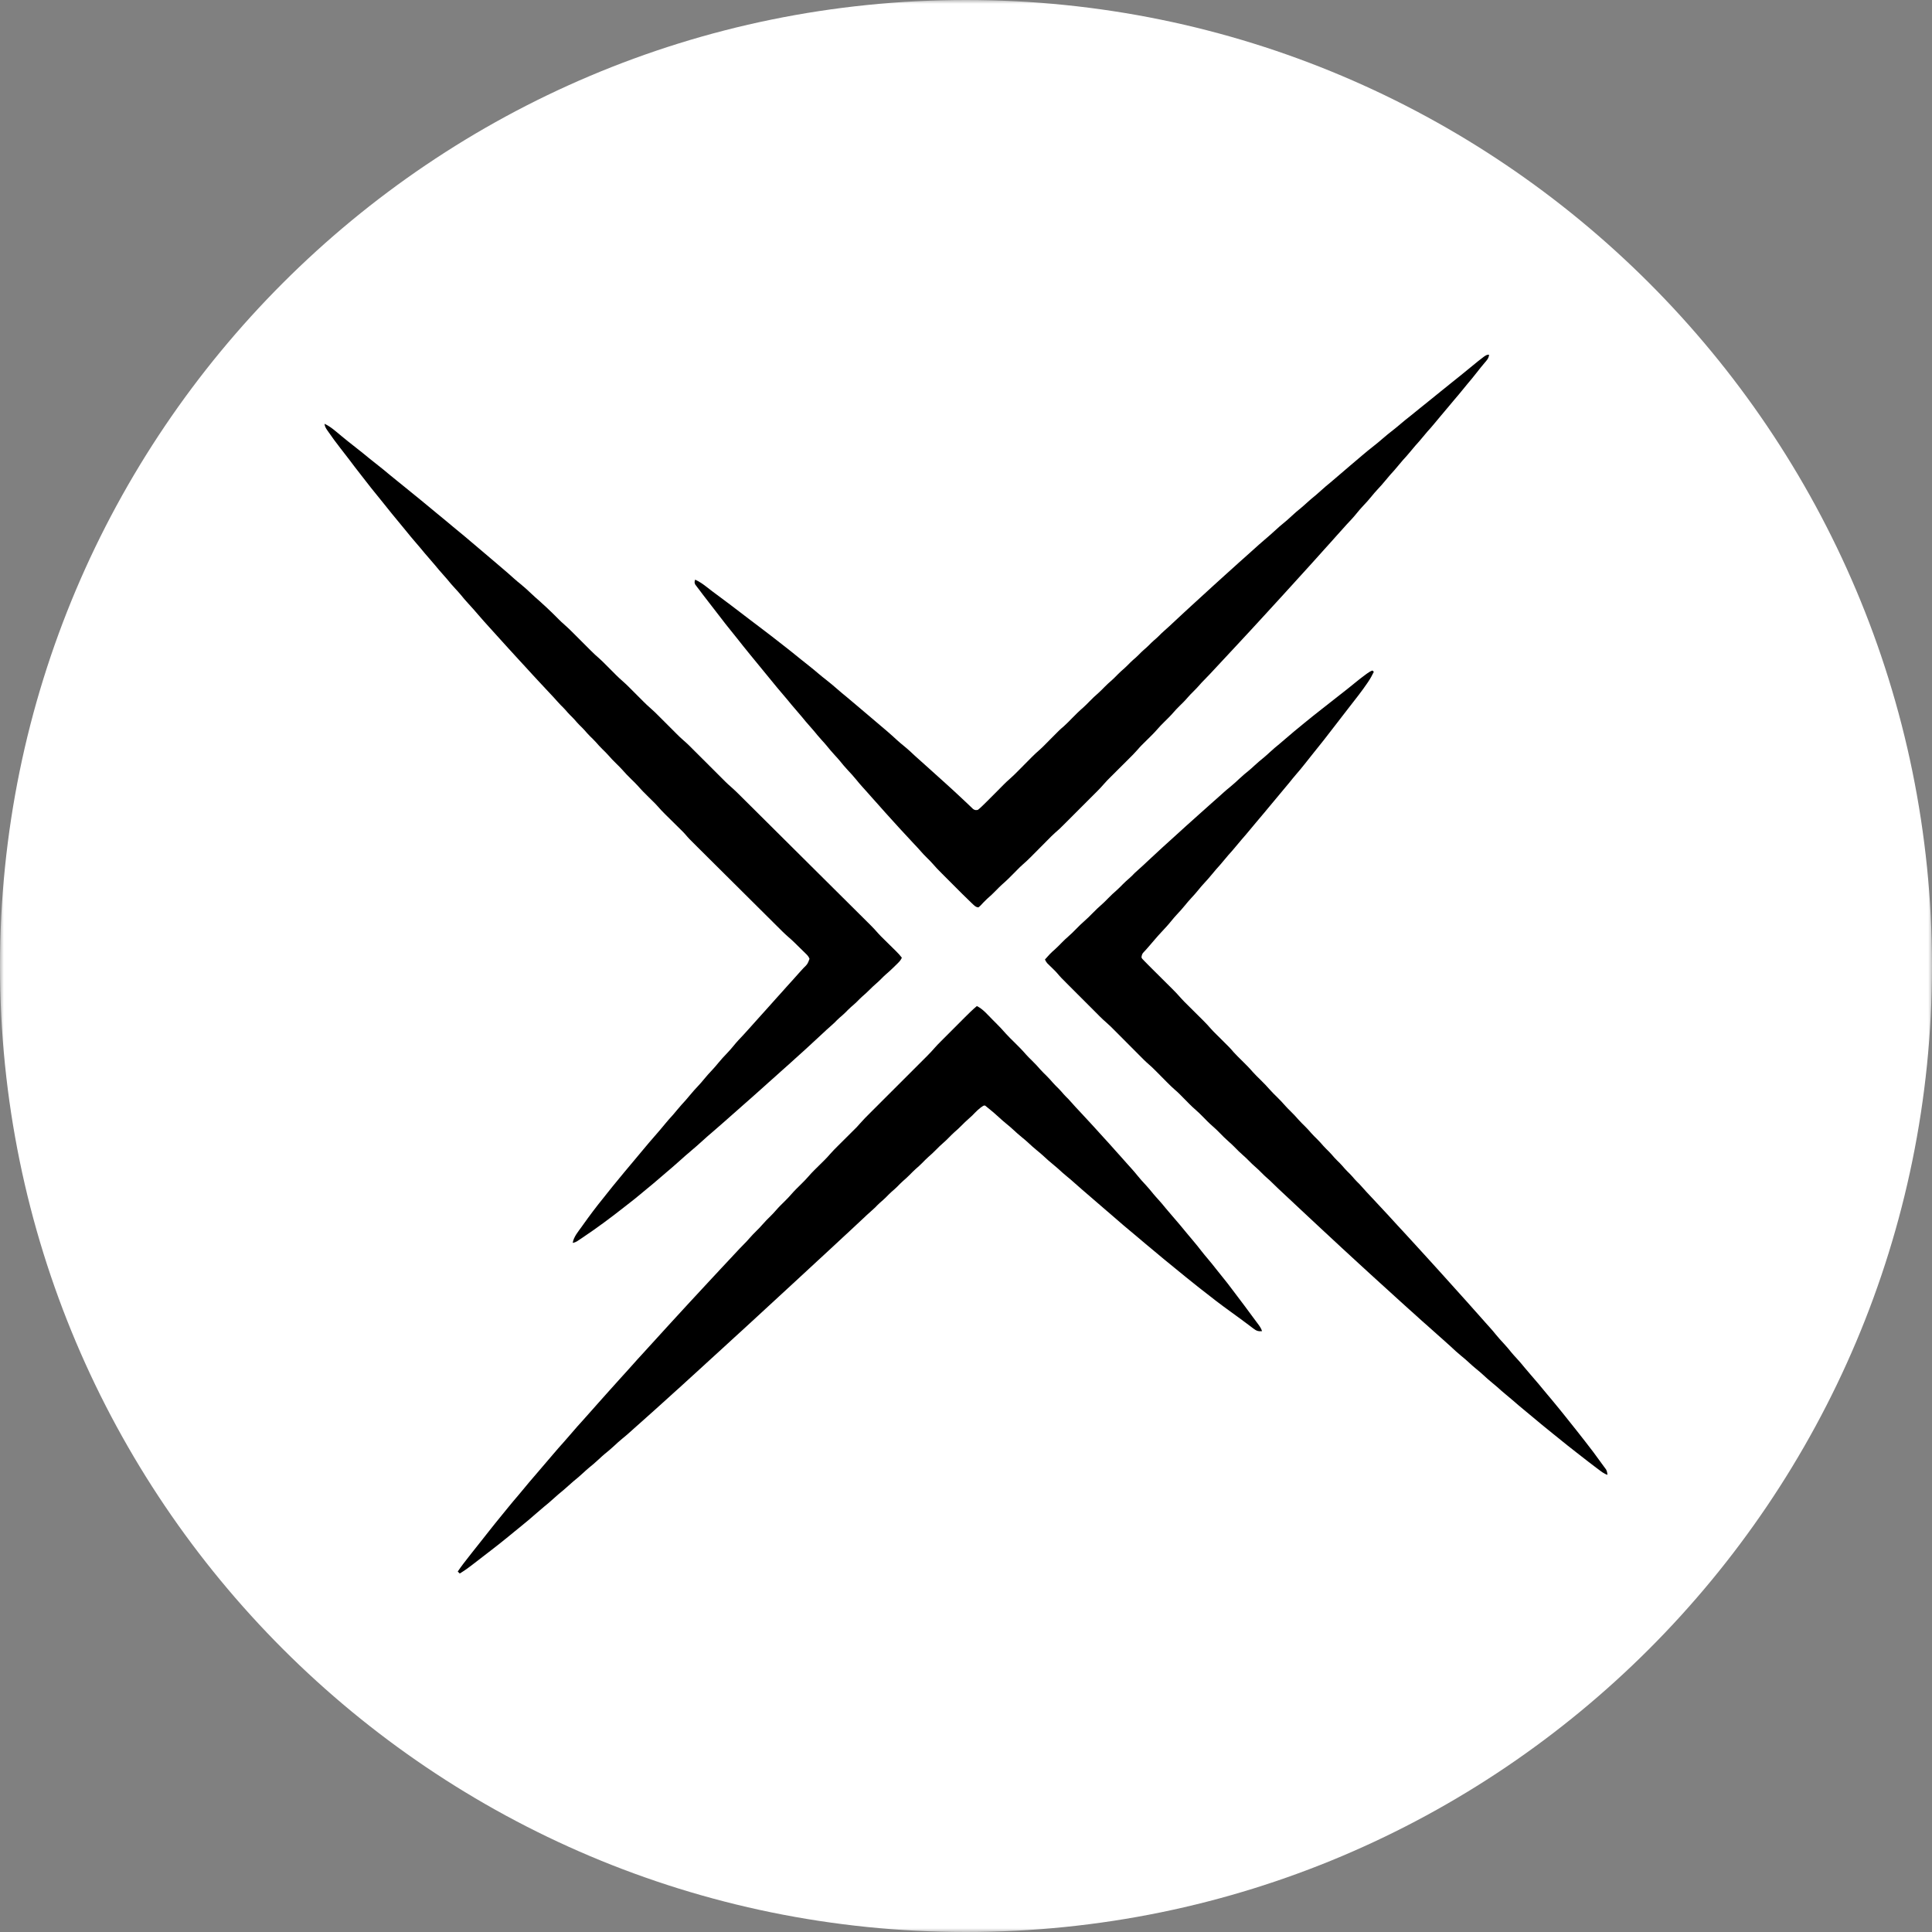 <svg width="256" height="256" viewBox="0 0 256 256" fill="none" xmlns="http://www.w3.org/2000/svg">
<rect x="0" y="0" width="256" height="256" fill="#808080" stroke="none"/>
<g clip-path="url(#clip0_2546_1942)">
<mask id="mask0_2546_1942" style="mask-type:luminance" maskUnits="userSpaceOnUse" x="0" y="0" width="256" height="256">
<path d="M256 0H0V256H256V0Z" fill="white"/>
</mask>
<g mask="url(#mask0_2546_1942)">
<path d="M256 128C256 57.307 198.692 0 128 0C57.307 0 0 57.307 0 128C0 198.692 57.307 256 128 256C198.692 256 256 198.692 256 128Z" fill="white"/>
</g>
<path d="M43 56.154C43.856 56.547 44.584 57.235 45.305 57.828C45.535 58.015 45.766 58.203 45.997 58.389C46.058 58.438 46.119 58.487 46.181 58.538C46.564 58.847 46.95 59.151 47.338 59.452C47.87 59.864 48.391 60.29 48.91 60.718C49.307 61.043 49.708 61.363 50.114 61.676C50.571 62.03 51.015 62.395 51.455 62.769C51.809 63.068 52.169 63.359 52.533 63.646C52.934 63.964 53.33 64.288 53.726 64.611C53.889 64.743 54.051 64.876 54.214 65.008C54.335 65.107 54.335 65.107 54.459 65.208C54.615 65.334 54.77 65.461 54.926 65.587C55.176 65.79 55.426 65.994 55.676 66.197C55.733 66.243 55.789 66.289 55.847 66.337C56.547 66.907 57.244 67.479 57.934 68.062C58.306 68.376 58.683 68.683 59.061 68.989C59.389 69.256 59.712 69.529 60.034 69.802C60.335 70.055 60.639 70.305 60.945 70.553C61.426 70.942 61.895 71.342 62.365 71.744C62.661 71.996 62.958 72.247 63.255 72.496C63.811 72.963 64.364 73.433 64.916 73.905C65.071 74.037 65.225 74.168 65.38 74.299C67.383 76.003 67.383 76.003 68.109 76.659C68.393 76.916 68.684 77.159 68.984 77.397C69.481 77.796 69.943 78.227 70.406 78.664C70.748 78.988 71.097 79.301 71.454 79.609C71.758 79.874 72.052 80.15 72.347 80.425C72.412 80.486 72.476 80.546 72.543 80.608C73.042 81.077 73.53 81.556 74.01 82.043C74.261 82.296 74.516 82.539 74.789 82.77C75.225 83.147 75.63 83.552 76.037 83.96C76.156 84.08 76.156 84.08 76.279 84.202C76.575 84.498 76.872 84.794 77.168 85.091C77.459 85.382 77.751 85.673 78.042 85.964C78.118 86.04 78.193 86.116 78.271 86.194C78.651 86.573 79.037 86.937 79.446 87.286C79.708 87.515 79.953 87.76 80.197 88.007C80.276 88.086 80.276 88.086 80.356 88.166C80.577 88.387 80.797 88.608 81.017 88.829C81.18 88.992 81.342 89.155 81.505 89.318C81.553 89.367 81.602 89.415 81.651 89.466C81.906 89.72 82.166 89.963 82.439 90.197C82.812 90.517 83.159 90.858 83.505 91.206C83.601 91.303 83.601 91.303 83.7 91.401C83.971 91.672 84.242 91.944 84.513 92.216C84.712 92.415 84.912 92.615 85.112 92.814C85.172 92.875 85.232 92.935 85.293 92.997C85.574 93.278 85.858 93.549 86.16 93.807C86.589 94.174 86.985 94.573 87.383 94.973C87.503 95.092 87.503 95.092 87.625 95.214C87.922 95.51 88.218 95.807 88.514 96.103C88.805 96.395 89.097 96.686 89.389 96.977C89.464 97.053 89.54 97.129 89.618 97.207C89.929 97.517 90.24 97.824 90.576 98.108C91.093 98.549 91.565 99.036 92.044 99.516C92.226 99.698 92.408 99.879 92.59 100.06C93.042 100.511 93.493 100.962 93.945 101.412C94.328 101.794 94.71 102.176 95.093 102.558C95.272 102.735 95.45 102.913 95.627 103.092C95.738 103.202 95.849 103.312 95.959 103.422C96.008 103.471 96.056 103.519 96.106 103.57C96.351 103.813 96.601 104.046 96.865 104.269C97.273 104.623 97.656 104.999 98.038 105.38C98.114 105.456 98.191 105.531 98.269 105.609C98.479 105.817 98.688 106.026 98.897 106.234C99.124 106.459 99.35 106.684 99.577 106.909C100.021 107.35 100.464 107.79 100.907 108.231C101.267 108.589 101.627 108.947 101.988 109.305C102.039 109.356 102.091 109.407 102.144 109.46C102.248 109.564 102.352 109.667 102.457 109.771C103.435 110.743 104.412 111.715 105.39 112.687C106.228 113.52 107.066 114.353 107.904 115.186C108.879 116.154 109.854 117.122 110.828 118.091C110.932 118.194 111.036 118.298 111.14 118.401C111.191 118.452 111.242 118.503 111.295 118.555C111.655 118.913 112.014 119.27 112.374 119.627C112.813 120.063 113.252 120.499 113.69 120.935C113.913 121.158 114.137 121.38 114.361 121.602C114.604 121.843 114.846 122.085 115.089 122.326C115.194 122.431 115.194 122.431 115.302 122.537C115.665 122.899 116.013 123.268 116.347 123.657C116.59 123.933 116.853 124.188 117.116 124.446C117.173 124.502 117.231 124.559 117.29 124.617C117.47 124.796 117.651 124.974 117.832 125.152C118.072 125.388 118.312 125.624 118.551 125.861C118.605 125.914 118.66 125.967 118.716 126.022C118.998 126.301 119.259 126.582 119.5 126.898C119.377 127.173 119.235 127.359 119.02 127.571C118.96 127.631 118.9 127.69 118.838 127.752C118.775 127.813 118.712 127.875 118.647 127.938C118.586 127.999 118.525 128.059 118.462 128.122C118.103 128.475 117.734 128.812 117.352 129.14C117.158 129.309 116.976 129.488 116.796 129.673C116.555 129.916 116.31 130.15 116.048 130.372C115.767 130.612 115.505 130.865 115.245 131.126C114.931 131.442 114.609 131.739 114.27 132.027C113.998 132.267 113.747 132.527 113.492 132.784C113.259 133.012 113.014 133.222 112.766 133.433C112.494 133.675 112.241 133.935 111.985 134.193C111.75 134.423 111.503 134.636 111.253 134.849C111.014 135.06 110.791 135.286 110.569 135.515C110.396 135.682 110.22 135.839 110.038 135.996C109.661 136.321 109.297 136.66 108.935 137.002C108.294 137.603 107.65 138.199 107.001 138.791C106.909 138.875 106.817 138.959 106.725 139.044C106.245 139.482 105.764 139.916 105.279 140.349C105.02 140.58 104.764 140.814 104.508 141.049C104.165 141.362 103.819 141.67 103.466 141.974C103.223 142.187 102.985 142.405 102.746 142.623C102.4 142.941 102.05 143.253 101.694 143.559C101.45 143.773 101.212 143.991 100.973 144.209C100.623 144.53 100.269 144.847 99.909 145.157C99.7 145.338 99.495 145.522 99.289 145.707C98.969 145.994 98.645 146.278 98.32 146.56C98.109 146.744 97.901 146.93 97.694 147.116C97.373 147.404 97.05 147.688 96.724 147.97C96.514 148.154 96.306 148.34 96.098 148.526C95.625 148.95 95.148 149.368 94.663 149.778C94.057 150.291 93.461 150.813 92.876 151.35C92.475 151.718 92.062 152.072 91.647 152.424C91.067 152.916 90.494 153.413 89.931 153.925C89.387 154.419 88.825 154.892 88.265 155.369C87.926 155.656 87.589 155.946 87.254 156.237C86.743 156.678 86.229 157.112 85.703 157.536C85.481 157.716 85.263 157.899 85.046 158.083C84.45 158.589 83.84 159.074 83.221 159.551C83.073 159.666 82.926 159.782 82.778 159.897C80.974 161.317 79.138 162.689 77.228 163.965C77.135 164.028 77.043 164.09 76.948 164.154C76.861 164.211 76.775 164.268 76.686 164.327C76.57 164.404 76.57 164.404 76.452 164.483C76.258 164.594 76.106 164.653 75.887 164.692C76.01 163.885 76.619 163.193 77.084 162.539C77.137 162.464 77.191 162.388 77.246 162.311C78.105 161.103 78.989 159.919 79.926 158.77C80.139 158.507 80.348 158.241 80.558 157.975C80.973 157.447 81.397 156.928 81.826 156.411C81.95 156.26 82.074 156.11 82.197 155.959C82.34 155.787 82.482 155.614 82.624 155.442C82.67 155.386 82.717 155.33 82.764 155.272C83.338 154.576 83.914 153.883 84.501 153.198C84.748 152.908 84.992 152.615 85.234 152.32C85.757 151.682 86.299 151.06 86.84 150.437C86.977 150.279 87.114 150.121 87.25 149.963C87.317 149.886 87.317 149.886 87.385 149.808C87.655 149.494 87.919 149.177 88.181 148.856C88.496 148.471 88.825 148.102 89.162 147.736C89.366 147.507 89.561 147.272 89.754 147.034C90.097 146.613 90.458 146.214 90.827 145.816C91.037 145.583 91.236 145.345 91.433 145.101C91.776 144.679 92.14 144.282 92.513 143.886C92.789 143.592 93.052 143.29 93.306 142.976C93.644 142.556 94.005 142.164 94.375 141.772C94.648 141.481 94.906 141.183 95.156 140.872C95.531 140.407 95.938 139.977 96.35 139.544C96.649 139.229 96.934 138.909 97.206 138.571C97.629 138.044 98.094 137.559 98.559 137.068C98.82 136.793 99.073 136.513 99.321 136.226C99.5 136.021 99.683 135.821 99.865 135.619C100.104 135.357 100.341 135.093 100.574 134.827C101.006 134.334 101.448 133.851 101.889 133.366C102.242 132.976 102.593 132.585 102.94 132.189C103.192 131.904 103.449 131.623 103.705 131.341C103.873 131.155 104.039 130.968 104.203 130.78C104.527 130.41 104.86 130.049 105.192 129.687C105.42 129.436 105.645 129.182 105.868 128.927C106.054 128.716 106.245 128.509 106.436 128.302C107.007 127.746 107.007 127.746 107.265 127.046C107.144 126.714 106.921 126.508 106.671 126.268C106.62 126.217 106.569 126.166 106.516 126.114C106.351 125.952 106.186 125.792 106.021 125.631C105.912 125.524 105.803 125.417 105.694 125.309C105.588 125.205 105.481 125.1 105.375 124.996C105.326 124.948 105.278 124.901 105.228 124.852C104.988 124.62 104.745 124.396 104.489 124.181C103.911 123.679 103.376 123.131 102.833 122.591C102.709 122.467 102.584 122.343 102.459 122.219C102.121 121.884 101.784 121.549 101.447 121.213C101.093 120.861 100.739 120.51 100.385 120.158C99.791 119.568 99.197 118.977 98.603 118.386C97.917 117.704 97.231 117.023 96.545 116.341C95.955 115.755 95.365 115.169 94.775 114.582C94.423 114.232 94.071 113.883 93.719 113.533C93.388 113.204 93.057 112.875 92.727 112.546C92.606 112.426 92.484 112.305 92.363 112.185C91.276 111.107 91.276 111.107 90.807 110.558C90.661 110.388 90.505 110.229 90.345 110.071C90.285 110.012 90.225 109.952 90.163 109.891C90.1 109.83 90.038 109.768 89.973 109.704C89.907 109.639 89.84 109.573 89.772 109.505C89.561 109.297 89.35 109.089 89.139 108.881C88.861 108.607 88.583 108.333 88.305 108.058C88.243 107.997 88.18 107.935 88.115 107.871C87.765 107.525 87.433 107.168 87.109 106.796C86.916 106.576 86.711 106.371 86.502 106.167C86.461 106.126 86.42 106.086 86.378 106.044C86.25 105.918 86.121 105.792 85.993 105.666C85.495 105.178 85.003 104.69 84.548 104.161C84.262 103.84 83.951 103.543 83.643 103.243C83.218 102.828 82.809 102.408 82.42 101.958C82.175 101.684 81.912 101.429 81.649 101.173C81.272 100.802 80.907 100.429 80.565 100.026C80.319 99.752 80.054 99.498 79.792 99.24C79.504 98.957 79.236 98.662 78.973 98.356C78.708 98.061 78.422 97.789 78.14 97.512C77.9 97.271 77.678 97.019 77.457 96.761C77.239 96.517 77.005 96.292 76.771 96.063C76.545 95.835 76.337 95.595 76.128 95.352C75.931 95.132 75.721 94.928 75.51 94.722C75.293 94.502 75.093 94.268 74.89 94.034C74.695 93.816 74.487 93.613 74.278 93.409C74.12 93.249 73.972 93.085 73.825 92.915C73.509 92.553 73.182 92.204 72.851 91.856C72.372 91.351 71.897 90.843 71.427 90.331C71.168 90.049 70.907 89.769 70.646 89.488C70.272 89.087 69.903 88.682 69.535 88.274C69.291 88.005 69.043 87.739 68.796 87.473C68.348 86.993 67.906 86.507 67.466 86.019C67.333 85.873 67.2 85.726 67.067 85.579C65.471 83.817 65.471 83.817 65.273 83.597C65.137 83.448 65.002 83.299 64.867 83.15C64.376 82.609 63.889 82.065 63.413 81.51C62.979 81.003 62.542 80.5 62.086 80.012C61.714 79.614 61.366 79.2 61.023 78.776C60.8 78.51 60.567 78.256 60.33 78.002C59.948 77.594 59.59 77.172 59.238 76.738C59.047 76.507 58.848 76.285 58.646 76.064C58.307 75.695 57.988 75.312 57.672 74.924C57.411 74.609 57.143 74.301 56.873 73.994C56.474 73.54 56.085 73.08 55.704 72.612C55.461 72.318 55.212 72.03 54.961 71.742C54.607 71.333 54.261 70.92 53.924 70.496C53.664 70.173 53.399 69.853 53.133 69.534C52.321 68.555 51.512 67.575 50.727 66.575C50.415 66.179 50.096 65.788 49.776 65.399C49.359 64.891 48.952 64.379 48.553 63.858C48.332 63.57 48.107 63.285 47.883 62.999C47.328 62.294 46.784 61.582 46.246 60.864C45.874 60.37 45.495 59.882 45.111 59.397C44.528 58.658 43.978 57.897 43.443 57.123C43.408 57.073 43.373 57.023 43.337 56.972C43.148 56.698 43.039 56.487 43 56.154Z" fill="black"/>
<path d="M129.439 133.308C130.249 133.702 130.87 134.462 131.499 135.094C131.652 135.248 131.805 135.401 131.959 135.554C132.405 136.001 132.842 136.449 133.252 136.931C133.624 137.349 134.03 137.736 134.428 138.129C134.941 138.636 135.45 139.141 135.918 139.69C136.173 139.98 136.449 140.247 136.724 140.517C137.113 140.903 137.492 141.29 137.845 141.71C138.108 142.006 138.393 142.28 138.675 142.558C138.975 142.857 139.257 143.164 139.531 143.487C139.769 143.756 140.027 144.004 140.283 144.257C140.515 144.493 140.731 144.742 140.946 144.994C141.138 145.211 141.344 145.412 141.55 145.615C141.707 145.774 141.853 145.939 141.998 146.108C142.328 146.488 142.67 146.854 143.015 147.218C143.588 147.825 144.154 148.437 144.715 149.054C144.797 149.144 144.88 149.234 144.962 149.324C145.403 149.804 145.841 150.287 146.276 150.773C146.508 151.03 146.743 151.286 146.978 151.542C147.294 151.886 147.605 152.234 147.911 152.587C148.108 152.812 148.31 153.034 148.512 153.256C148.817 153.591 149.118 153.929 149.415 154.272C149.594 154.475 149.776 154.675 149.958 154.876C150.231 155.178 150.492 155.487 150.747 155.804C151.09 156.23 151.455 156.63 151.828 157.029C152.176 157.404 152.5 157.794 152.82 158.194C153.025 158.442 153.239 158.68 153.457 158.917C153.811 159.304 154.145 159.702 154.474 160.111C154.73 160.422 154.992 160.726 155.256 161.029C155.985 161.868 156.702 162.716 157.403 163.579C157.626 163.851 157.853 164.118 158.081 164.385C158.461 164.832 158.825 165.289 159.185 165.753C159.46 166.106 159.744 166.45 160.035 166.79C160.407 167.226 160.764 167.67 161.115 168.122C161.43 168.527 161.752 168.925 162.077 169.323C162.465 169.8 162.843 170.282 163.209 170.777C163.446 171.098 163.688 171.415 163.93 171.731C164.61 172.622 165.279 173.519 165.94 174.423C166.082 174.617 166.226 174.811 166.37 175.003C166.415 175.064 166.46 175.124 166.506 175.186C166.589 175.298 166.673 175.41 166.757 175.521C166.963 175.799 167.12 176.059 167.231 176.388C166.709 176.432 166.474 176.34 166.061 176.023C166.009 175.984 165.957 175.945 165.903 175.905C165.789 175.818 165.675 175.732 165.561 175.644C165.3 175.445 165.036 175.251 164.772 175.057C164.557 174.899 164.342 174.74 164.128 174.581C163.79 174.331 163.45 174.085 163.11 173.841C161.768 172.877 160.459 171.869 159.165 170.842C159.012 170.721 158.858 170.6 158.703 170.479C158.156 170.05 157.612 169.617 157.075 169.174C156.753 168.909 156.429 168.646 156.106 168.383C155.621 167.989 155.137 167.594 154.654 167.197C154.501 167.071 154.347 166.946 154.193 166.82C153.702 166.42 153.217 166.014 152.736 165.604C152.436 165.349 152.134 165.098 151.829 164.85C151.399 164.5 150.979 164.139 150.559 163.777C150.25 163.511 149.938 163.249 149.621 162.992C149.119 162.583 148.631 162.158 148.143 161.733C147.824 161.454 147.503 161.178 147.182 160.902C147.131 160.859 147.08 160.815 147.028 160.77C146.875 160.639 146.722 160.508 146.569 160.377C145.879 159.785 145.19 159.192 144.505 158.596C144.125 158.266 143.745 157.939 143.363 157.612C143.009 157.309 142.659 157.003 142.314 156.689C142.02 156.421 141.719 156.166 141.409 155.915C140.988 155.573 140.588 155.213 140.189 154.845C139.954 154.633 139.713 154.433 139.467 154.234C139.066 153.911 138.688 153.57 138.312 153.219C138.026 152.955 137.733 152.704 137.43 152.46C137.031 152.138 136.655 151.799 136.281 151.45C135.995 151.185 135.703 150.935 135.399 150.69C135.001 150.369 134.624 150.03 134.25 149.681C133.964 149.416 133.672 149.165 133.369 148.921C133.017 148.638 132.683 148.344 132.353 148.036C131.87 147.586 131.37 147.164 130.852 146.754C130.789 146.702 130.725 146.65 130.66 146.597C130.503 146.464 130.503 146.464 130.3 146.522C129.732 146.858 129.28 147.351 128.82 147.819C128.655 147.982 128.484 148.134 128.308 148.285C128.009 148.543 127.729 148.817 127.453 149.098C127.129 149.427 126.796 149.738 126.445 150.038C126.213 150.247 125.994 150.468 125.775 150.69C125.505 150.964 125.234 151.232 124.942 151.481C124.629 151.748 124.341 152.034 124.053 152.327C123.713 152.672 123.367 153 122.999 153.314C122.722 153.562 122.465 153.828 122.205 154.092C121.922 154.377 121.629 154.643 121.324 154.903C121.047 155.152 120.788 155.419 120.527 155.684C120.241 155.973 119.944 156.243 119.635 156.507C119.365 156.747 119.116 157.007 118.863 157.264C118.631 157.493 118.387 157.704 118.14 157.917C117.869 158.159 117.617 158.42 117.362 158.679C117.128 158.91 116.882 159.124 116.633 159.338C116.394 159.55 116.173 159.777 115.952 160.006C115.78 160.174 115.604 160.332 115.423 160.489C115.047 160.816 114.685 161.156 114.324 161.499C113.731 162.06 113.135 162.617 112.535 163.17C112.301 163.385 112.068 163.6 111.835 163.816C111.788 163.859 111.741 163.902 111.693 163.947C111.321 164.291 110.951 164.636 110.582 164.982C110.099 165.434 109.614 165.883 109.127 166.33C108.849 166.584 108.573 166.839 108.297 167.094C108.249 167.139 108.202 167.183 108.153 167.228C108.056 167.318 107.959 167.407 107.863 167.497C107.623 167.718 107.383 167.94 107.144 168.161C107.048 168.25 106.952 168.338 106.857 168.427C106.665 168.604 106.474 168.781 106.283 168.958C106.235 169.001 106.188 169.045 106.139 169.09C106.044 169.179 105.948 169.267 105.853 169.356C105.612 169.578 105.372 169.8 105.132 170.022C104.627 170.49 104.121 170.956 103.613 171.422C103.288 171.72 102.964 172.019 102.64 172.319C102.23 172.699 101.818 173.078 101.406 173.456C101.081 173.755 100.757 174.054 100.433 174.354C99.934 174.816 99.433 175.277 98.931 175.737C98.797 175.86 98.663 175.983 98.529 176.107C98.122 176.481 97.715 176.854 97.304 177.223C96.865 177.617 96.433 178.018 96.001 178.419C95.335 179.035 94.666 179.647 93.992 180.254C93.561 180.643 93.134 181.037 92.707 181.431C92.138 181.955 91.567 182.477 90.991 182.995C90.734 183.227 90.479 183.462 90.223 183.698C89.938 183.961 89.651 184.222 89.357 184.477C89.04 184.752 88.732 185.037 88.424 185.323C88.062 185.66 87.697 185.992 87.323 186.316C87.099 186.513 86.879 186.714 86.658 186.915C86.324 187.221 85.987 187.522 85.645 187.82C85.437 188.003 85.231 188.189 85.025 188.375C84.705 188.664 84.383 188.95 84.058 189.233C83.854 189.413 83.653 189.596 83.452 189.779C83.15 190.053 82.842 190.314 82.525 190.57C82.1 190.914 81.7 191.279 81.302 191.653C80.932 191.998 80.546 192.318 80.152 192.635C79.868 192.872 79.599 193.12 79.329 193.373C78.909 193.767 78.476 194.137 78.027 194.498C77.761 194.719 77.507 194.951 77.254 195.186C76.847 195.566 76.427 195.921 75.993 196.27C75.744 196.477 75.506 196.692 75.268 196.911C74.875 197.274 74.469 197.612 74.054 197.948C73.804 198.156 73.564 198.372 73.325 198.592C72.939 198.948 72.542 199.282 72.134 199.612C71.823 199.868 71.52 200.13 71.217 200.395C70.399 201.108 69.578 201.815 68.728 202.49C68.504 202.669 68.282 202.85 68.06 203.032C67.888 203.174 67.715 203.316 67.542 203.458C67.461 203.524 67.461 203.524 67.379 203.591C66.59 204.238 65.793 204.873 64.981 205.492C64.804 205.629 64.628 205.765 64.451 205.901C64.304 206.014 64.157 206.127 64.01 206.24C63.88 206.341 63.749 206.442 63.619 206.542C61.817 207.934 61.817 207.934 60.919 208.5C60.788 208.369 60.788 208.369 60.654 208.235C61.112 207.555 61.608 206.913 62.117 206.272C62.28 206.065 62.442 205.858 62.604 205.651C63.026 205.112 63.451 204.576 63.879 204.042C64.173 203.674 64.465 203.304 64.755 202.932C65.292 202.245 65.842 201.568 66.394 200.892C66.467 200.803 66.54 200.713 66.615 200.621C66.744 200.462 66.874 200.304 67.003 200.146C67.128 199.993 67.252 199.84 67.376 199.687C67.793 199.173 68.219 198.668 68.65 198.167C68.918 197.855 69.181 197.54 69.44 197.221C69.87 196.691 70.315 196.173 70.76 195.655C70.983 195.396 71.205 195.136 71.427 194.877C71.515 194.774 71.603 194.67 71.692 194.567C71.735 194.516 71.779 194.465 71.824 194.412C71.957 194.258 72.089 194.103 72.222 193.948C72.265 193.897 72.309 193.846 72.354 193.793C72.442 193.69 72.53 193.587 72.618 193.484C72.843 193.222 73.067 192.96 73.29 192.697C73.752 192.156 74.217 191.619 74.694 191.092C75.045 190.702 75.389 190.306 75.728 189.906C76.242 189.302 76.764 188.708 77.302 188.125C77.534 187.872 77.76 187.616 77.984 187.357C78.165 187.149 78.35 186.944 78.535 186.738C78.772 186.475 79.008 186.21 79.241 185.942C79.604 185.525 79.975 185.115 80.345 184.704C80.478 184.556 80.61 184.409 80.742 184.261C81.537 183.377 81.537 183.377 81.736 183.155C81.867 183.01 81.997 182.865 82.127 182.72C82.491 182.314 82.857 181.91 83.226 181.508C83.489 181.222 83.75 180.934 84.004 180.64C84.32 180.275 84.649 179.921 84.977 179.566C85.245 179.275 85.512 178.983 85.775 178.688C86.126 178.296 86.483 177.909 86.84 177.522C87.106 177.235 87.369 176.945 87.63 176.654C88.022 176.216 88.42 175.784 88.818 175.352C89.07 175.079 89.322 174.805 89.572 174.531C90.041 174.017 90.513 173.506 90.984 172.994C91.115 172.852 91.246 172.71 91.376 172.568C91.9 171.999 92.426 171.432 92.953 170.867C93.283 170.514 93.611 170.159 93.938 169.804C94.497 169.195 95.062 168.592 95.627 167.989C95.85 167.751 96.072 167.514 96.295 167.276C96.404 167.159 96.514 167.042 96.624 166.925C96.909 166.62 97.193 166.316 97.478 166.01C97.536 165.948 97.595 165.885 97.656 165.82C97.767 165.701 97.877 165.582 97.988 165.463C98.294 165.135 98.605 164.816 98.923 164.502C99.071 164.35 99.209 164.193 99.346 164.031C99.62 163.712 99.913 163.415 100.212 163.119C100.5 162.834 100.783 162.55 101.046 162.24C101.368 161.86 101.721 161.514 102.077 161.166C102.332 160.914 102.575 160.657 102.809 160.385C103.187 159.946 103.599 159.544 104.013 159.138C104.299 158.854 104.577 158.569 104.84 158.262C105.27 157.762 105.745 157.307 106.214 156.844C106.529 156.532 106.839 156.22 107.127 155.882C107.618 155.309 108.169 154.79 108.704 154.259C108.849 154.116 108.994 153.972 109.139 153.828C109.182 153.785 109.225 153.743 109.27 153.699C109.508 153.462 109.733 153.218 109.952 152.963C110.306 152.554 110.686 152.174 111.07 151.793C111.144 151.719 111.218 151.646 111.295 151.569C111.609 151.256 111.923 150.943 112.238 150.631C112.469 150.401 112.699 150.171 112.93 149.941C113 149.872 113.07 149.802 113.143 149.73C113.21 149.664 113.277 149.597 113.346 149.528C113.432 149.442 113.432 149.442 113.521 149.354C113.686 149.18 113.843 149.003 113.999 148.821C114.39 148.37 114.812 147.951 115.235 147.529C115.324 147.44 115.413 147.352 115.501 147.263C115.691 147.073 115.881 146.883 116.071 146.694C116.372 146.394 116.672 146.093 116.973 145.792C117.665 145.1 118.358 144.408 119.05 143.716C119.685 143.082 120.32 142.447 120.955 141.812C121.253 141.514 121.552 141.216 121.85 140.918C122.036 140.732 122.223 140.546 122.409 140.36C122.535 140.233 122.661 140.107 122.788 139.981C123.179 139.59 123.556 139.192 123.917 138.772C124.116 138.543 124.327 138.329 124.542 138.114C124.586 138.07 124.631 138.025 124.677 137.979C124.822 137.833 124.967 137.688 125.112 137.542C125.215 137.44 125.317 137.337 125.419 137.235C125.633 137.02 125.846 136.807 126.06 136.593C126.333 136.32 126.605 136.048 126.876 135.775C127.087 135.563 127.298 135.352 127.51 135.14C127.61 135.04 127.71 134.94 127.81 134.839C128.338 134.31 128.867 133.788 129.439 133.308Z" fill="black"/>
<path d="M181.862 88.846C181.92 88.904 181.978 88.963 182.038 89.023C181.815 89.486 181.577 89.92 181.288 90.346C181.25 90.403 181.212 90.459 181.173 90.517C180.433 91.606 179.613 92.638 178.803 93.676C178.549 94 178.297 94.326 178.047 94.653C177.977 94.744 177.907 94.835 177.834 94.929C177.766 95.018 177.698 95.107 177.628 95.198C176.926 96.113 176.22 97.024 175.511 97.933C175.467 97.989 175.424 98.045 175.379 98.102C174.867 98.759 174.347 99.409 173.82 100.054C173.51 100.435 173.205 100.82 172.903 101.209C172.529 101.689 172.14 102.152 171.741 102.612C171.432 102.97 171.134 103.336 170.84 103.707C170.584 104.026 170.319 104.337 170.054 104.649C169.796 104.951 169.543 105.257 169.292 105.565C168.961 105.971 168.624 106.372 168.285 106.771C168.031 107.07 167.78 107.372 167.533 107.677C167.184 108.106 166.825 108.526 166.464 108.945C166.198 109.254 165.937 109.566 165.681 109.883C165.315 110.333 164.936 110.77 164.555 111.206C164.268 111.536 163.987 111.87 163.712 112.21C163.401 112.594 163.075 112.961 162.742 113.326C162.537 113.557 162.341 113.794 162.147 114.035C161.828 114.429 161.495 114.805 161.154 115.18C160.952 115.407 160.76 115.64 160.57 115.876C160.245 116.278 159.904 116.658 159.552 117.036C159.288 117.321 159.038 117.614 158.795 117.917C158.474 118.315 158.136 118.691 157.788 119.065C157.525 119.349 157.277 119.639 157.036 119.94C156.697 120.362 156.336 120.757 155.966 121.152C155.693 121.445 155.434 121.745 155.183 122.058C154.779 122.562 154.34 123.03 153.899 123.501C153.596 123.823 153.304 124.153 153.017 124.489C152.887 124.64 152.758 124.792 152.628 124.943C152.535 125.052 152.442 125.161 152.349 125.27C152.056 125.613 151.758 125.949 151.447 126.276C151.308 126.477 151.276 126.629 151.253 126.872C151.342 127.044 151.342 127.044 151.497 127.193C151.554 127.253 151.612 127.314 151.671 127.377C151.737 127.443 151.802 127.509 151.87 127.577C151.94 127.649 152.01 127.721 152.082 127.795C152.282 127.997 152.482 128.198 152.684 128.398C152.819 128.532 152.953 128.666 153.087 128.799C153.372 129.083 153.658 129.367 153.943 129.651C154.274 129.98 154.605 130.309 154.936 130.639C155.067 130.769 155.198 130.9 155.33 131.03C155.729 131.428 156.115 131.83 156.481 132.258C156.774 132.589 157.091 132.897 157.405 133.207C157.513 133.315 157.513 133.315 157.624 133.425C157.852 133.652 158.081 133.879 158.309 134.106C158.611 134.405 158.912 134.705 159.214 135.005C159.282 135.072 159.35 135.14 159.42 135.209C159.782 135.569 160.125 135.937 160.458 136.323C160.682 136.578 160.921 136.816 161.163 137.053C161.213 137.104 161.264 137.154 161.316 137.206C161.475 137.364 161.634 137.521 161.794 137.679C162.981 138.854 162.981 138.854 163.446 139.4C163.802 139.801 164.191 140.171 164.572 140.547C165.066 141.033 165.553 141.52 166.004 142.047C166.319 142.401 166.661 142.729 166.998 143.061C167.45 143.506 167.889 143.952 168.302 144.433C168.573 144.74 168.867 145.024 169.159 145.311C169.569 145.712 169.96 146.12 170.334 146.554C170.563 146.813 170.809 147.054 171.056 147.296C171.414 147.649 171.756 148.007 172.082 148.391C172.347 148.688 172.634 148.964 172.917 149.244C173.213 149.537 173.49 149.84 173.761 150.158C174.007 150.434 174.272 150.691 174.536 150.951C174.824 151.237 175.093 151.534 175.357 151.843C175.596 152.112 175.855 152.361 176.112 152.614C176.34 152.846 176.55 153.09 176.762 153.337C177.004 153.608 177.264 153.859 177.523 154.114C177.753 154.348 177.966 154.593 178.179 154.842C178.397 155.087 178.631 155.315 178.865 155.545C179.09 155.773 179.297 156.014 179.505 156.257C179.698 156.474 179.904 156.676 180.111 156.879C180.268 157.039 180.414 157.203 180.56 157.372C180.887 157.748 181.226 158.111 181.57 158.473C182.039 158.97 182.506 159.469 182.969 159.972C183.309 160.342 183.652 160.709 183.995 161.076C184.395 161.502 184.789 161.933 185.178 162.369C185.451 162.67 185.729 162.968 186.008 163.265C186.416 163.701 186.82 164.14 187.219 164.586C187.46 164.854 187.704 165.118 187.948 165.382C188.326 165.79 188.7 166.201 189.071 166.615C189.298 166.867 189.527 167.117 189.757 167.367C190.186 167.835 190.612 168.306 191.036 168.779C191.168 168.926 191.3 169.073 191.433 169.22C193.814 171.867 193.814 171.867 194.012 172.087C194.147 172.236 194.281 172.385 194.416 172.535C194.768 172.925 195.118 173.318 195.463 173.714C195.647 173.923 195.833 174.13 196.02 174.337C196.308 174.657 196.593 174.978 196.875 175.303C197.054 175.507 197.237 175.708 197.42 175.909C197.693 176.21 197.954 176.518 198.208 176.835C198.552 177.26 198.916 177.659 199.288 178.057C199.635 178.428 199.956 178.816 200.273 179.212C200.494 179.477 200.725 179.731 200.96 179.984C201.331 180.383 201.681 180.796 202.024 181.221C202.277 181.53 202.538 181.832 202.801 182.134C203.529 182.971 204.245 183.815 204.945 184.676C205.174 184.954 205.407 185.229 205.64 185.503C205.977 185.9 206.307 186.301 206.63 186.708C206.83 186.959 207.032 187.207 207.234 187.455C207.772 188.115 208.302 188.78 208.825 189.45C208.981 189.649 209.137 189.847 209.293 190.045C209.455 190.252 209.618 190.459 209.78 190.666C209.872 190.784 209.965 190.901 210.057 191.019C210.786 191.944 211.491 192.882 212.173 193.842C212.281 193.992 212.39 194.14 212.5 194.289C212.584 194.403 212.584 194.403 212.67 194.519C212.738 194.611 212.738 194.611 212.809 194.705C212.938 194.941 212.969 195.158 213 195.423C212.534 195.278 212.178 194.985 211.793 194.695C211.682 194.613 211.682 194.613 211.569 194.529C210.87 194.006 210.18 193.47 209.493 192.931C209.294 192.775 209.093 192.62 208.893 192.464C208.068 191.826 207.254 191.177 206.447 190.517C206.242 190.35 206.035 190.184 205.828 190.019C205.446 189.714 205.067 189.405 204.689 189.095C204.529 188.964 204.368 188.833 204.207 188.702C203.718 188.303 203.234 187.899 202.753 187.49C202.456 187.238 202.156 186.989 201.853 186.744C201.401 186.376 200.962 185.996 200.524 185.613C200.194 185.326 199.861 185.045 199.521 184.77C199.136 184.458 198.769 184.132 198.403 183.799C198.176 183.597 197.943 183.405 197.707 183.215C197.305 182.89 196.925 182.548 196.547 182.197C196.262 181.933 195.97 181.683 195.667 181.439C195.268 181.118 194.892 180.78 194.518 180.432C194.237 180.172 193.948 179.925 193.649 179.686C193.144 179.279 192.675 178.839 192.202 178.396C191.934 178.145 191.66 177.901 191.382 177.661C191.176 177.482 190.974 177.299 190.771 177.116C190.508 176.879 190.244 176.643 189.977 176.41C189.633 176.111 189.295 175.805 188.957 175.5C188.773 175.335 188.587 175.172 188.4 175.01C188.05 174.705 187.709 174.391 187.368 174.077C187.123 173.851 186.877 173.629 186.625 173.411C186.283 173.114 185.95 172.808 185.616 172.501C185.337 172.244 185.056 171.988 184.773 171.734C184.402 171.401 184.034 171.065 183.667 170.727C183.39 170.473 183.112 170.221 182.832 169.97C182.374 169.559 181.921 169.143 181.468 168.727C181.246 168.523 181.025 168.32 180.803 168.117C180.715 168.036 180.627 167.955 180.538 167.874C180.363 167.714 180.188 167.553 180.012 167.392C179.411 166.842 178.812 166.289 178.213 165.736C178.071 165.605 177.93 165.474 177.788 165.344C177.22 164.821 176.655 164.296 176.091 163.768C175.739 163.439 175.386 163.112 175.031 162.785C174.483 162.28 173.94 161.771 173.397 161.261C173.058 160.943 172.719 160.626 172.379 160.309C171.807 159.775 171.236 159.24 170.665 158.705C170.419 158.474 170.172 158.243 169.925 158.012C169.862 157.954 169.8 157.895 169.735 157.835C169.617 157.724 169.498 157.613 169.379 157.502C169.103 157.244 168.832 156.984 168.566 156.716C168.364 156.513 168.16 156.319 167.941 156.135C167.658 155.891 167.393 155.634 167.131 155.369C166.875 155.11 166.619 154.86 166.342 154.624C166.047 154.371 165.772 154.101 165.499 153.825C165.231 153.553 164.962 153.288 164.672 153.042C164.291 152.718 163.944 152.363 163.595 152.005C163.344 151.75 163.088 151.508 162.816 151.274C162.379 150.896 161.978 150.484 161.573 150.072C161.289 149.784 161.003 149.506 160.697 149.242C160.219 148.831 159.784 148.378 159.342 147.929C159.04 147.623 158.738 147.324 158.411 147.045C157.877 146.586 157.392 146.074 156.897 145.573C156.766 145.44 156.635 145.308 156.504 145.176C156.427 145.098 156.35 145.02 156.271 144.94C156.079 144.749 155.878 144.571 155.673 144.394C155.322 144.09 154.994 143.769 154.668 143.439C154.61 143.38 154.552 143.322 154.492 143.262C154.247 143.016 154.003 142.769 153.759 142.522C153.579 142.34 153.398 142.159 153.218 141.977C153.164 141.923 153.11 141.868 153.054 141.812C152.795 141.551 152.533 141.301 152.253 141.062C151.779 140.653 151.343 140.206 150.902 139.762C150.742 139.6 150.582 139.439 150.421 139.278C150.023 138.879 149.625 138.479 149.227 138.079C148.89 137.74 148.553 137.401 148.215 137.063C148.058 136.905 147.902 136.748 147.745 136.59C147.181 136.02 147.181 136.02 146.587 135.483C146.007 134.988 145.48 134.433 144.942 133.894C144.818 133.77 144.694 133.646 144.57 133.522C144.311 133.263 144.052 133.004 143.793 132.745C143.463 132.414 143.132 132.083 142.801 131.753C142.545 131.497 142.29 131.241 142.034 130.985C141.912 130.863 141.79 130.742 141.668 130.62C140.542 129.495 140.542 129.495 140.076 128.946C139.931 128.777 139.777 128.621 139.618 128.467C139.561 128.411 139.504 128.355 139.446 128.297C139.328 128.183 139.211 128.07 139.094 127.956C139.038 127.901 138.981 127.845 138.923 127.788C138.873 127.739 138.822 127.69 138.77 127.639C138.631 127.481 138.547 127.328 138.462 127.136C138.87 126.667 139.277 126.223 139.753 125.823C140.094 125.518 140.412 125.19 140.731 124.863C140.994 124.597 141.26 124.342 141.544 124.098C141.917 123.776 142.263 123.43 142.608 123.078C142.95 122.729 143.293 122.385 143.664 122.066C144.052 121.731 144.41 121.37 144.769 121.005C145.185 120.581 145.605 120.174 146.055 119.787C146.33 119.544 146.585 119.282 146.842 119.019C147.213 118.644 147.587 118.282 147.99 117.94C148.264 117.696 148.519 117.433 148.776 117.171C149.064 116.881 149.363 116.61 149.674 116.344C149.91 116.135 150.129 115.91 150.348 115.683C150.52 115.516 150.695 115.359 150.876 115.202C151.254 114.874 151.618 114.533 151.98 114.189C152.585 113.617 153.195 113.052 153.811 112.491C153.9 112.408 153.99 112.326 154.08 112.244C154.704 111.67 155.333 111.101 155.965 110.535C156.37 110.171 156.773 109.805 157.174 109.436C157.517 109.12 157.864 108.809 158.216 108.504C158.441 108.306 158.662 108.105 158.883 107.903C159.217 107.598 159.554 107.298 159.895 107.001C160.103 106.818 160.309 106.633 160.515 106.447C160.834 106.159 161.156 105.874 161.481 105.592C161.684 105.412 161.885 105.23 162.086 105.047C162.386 104.776 162.691 104.516 163.007 104.264C163.454 103.902 163.872 103.515 164.29 103.121C164.673 102.763 165.071 102.429 165.48 102.101C165.745 101.883 165.997 101.652 166.248 101.418C166.653 101.042 167.072 100.69 167.503 100.343C167.769 100.121 168.024 99.89 168.277 99.654C168.678 99.282 169.091 98.931 169.516 98.589C169.818 98.341 170.112 98.085 170.405 97.829C171.125 97.201 171.86 96.596 172.6 95.993C172.66 95.943 172.721 95.893 172.783 95.842C173.547 95.217 174.317 94.601 175.094 93.993C175.351 93.793 175.607 93.591 175.863 93.39C175.966 93.309 176.069 93.228 176.172 93.147C176.223 93.107 176.274 93.067 176.327 93.026C176.79 92.662 176.79 92.662 176.944 92.541C177.047 92.46 177.15 92.379 177.253 92.298C177.508 92.097 177.763 91.897 178.018 91.698C178.12 91.618 178.221 91.539 178.322 91.46C178.373 91.42 178.423 91.381 178.475 91.34C178.813 91.075 179.146 90.805 179.477 90.532C179.992 90.109 180.51 89.698 181.051 89.309C181.103 89.272 181.154 89.236 181.207 89.198C181.425 89.043 181.607 88.931 181.862 88.846Z" fill="black"/>
<path d="M197.307 47C197.276 47.478 196.997 47.752 196.7 48.1C196.595 48.227 196.489 48.353 196.384 48.48C196.331 48.543 196.278 48.607 196.224 48.672C196.001 48.941 195.788 49.217 195.574 49.493C195.218 49.951 194.85 50.396 194.473 50.837C194.237 51.115 194.006 51.396 193.78 51.682C193.45 52.099 193.105 52.502 192.758 52.904C192.488 53.217 192.224 53.533 191.964 53.854C191.616 54.283 191.259 54.701 190.899 55.119C190.625 55.438 190.356 55.761 190.092 56.087C189.779 56.474 189.45 56.844 189.115 57.212C188.909 57.444 188.714 57.682 188.519 57.923C188.2 58.318 187.866 58.695 187.525 59.07C187.321 59.3 187.127 59.535 186.934 59.775C186.593 60.197 186.233 60.597 185.866 60.996C185.653 61.234 185.451 61.477 185.251 61.726C184.912 62.147 184.553 62.545 184.187 62.943C183.978 63.176 183.78 63.416 183.584 63.66C183.242 64.085 182.879 64.483 182.507 64.88C182.234 65.174 181.974 65.475 181.723 65.789C181.367 66.233 180.985 66.646 180.595 67.06C180.311 67.364 180.04 67.674 179.78 68C179.356 68.531 178.891 69.02 178.425 69.514C178.168 69.788 177.918 70.068 177.673 70.353C177.478 70.576 177.279 70.794 177.08 71.012C176.829 71.288 176.579 71.565 176.335 71.847C176.032 72.196 175.719 72.536 175.406 72.876C175.181 73.122 174.958 73.369 174.74 73.621C174.443 73.965 174.136 74.299 173.829 74.633C173.571 74.913 173.316 75.195 173.062 75.479C172.728 75.851 172.391 76.219 172.053 76.588C171.799 76.865 171.546 77.144 171.295 77.424C170.883 77.883 170.467 78.338 170.05 78.792C169.847 79.014 169.643 79.236 169.44 79.459C169.359 79.547 169.278 79.635 169.197 79.724C169.137 79.79 169.137 79.79 169.076 79.857C168.954 79.989 168.833 80.122 168.711 80.254C168.651 80.32 168.651 80.32 168.59 80.387C168.509 80.476 168.428 80.564 168.347 80.653C168.146 80.873 167.944 81.093 167.743 81.313C167.192 81.916 166.638 82.517 166.084 83.117C165.954 83.259 165.823 83.401 165.692 83.543C165.068 84.221 164.441 84.896 163.812 85.569C163.553 85.847 163.295 86.124 163.036 86.401C162.933 86.512 162.83 86.623 162.727 86.733C162.522 86.953 162.317 87.173 162.112 87.393C161.856 87.668 161.6 87.943 161.343 88.218C161.231 88.338 161.12 88.457 161.008 88.577C160.833 88.766 160.657 88.954 160.481 89.143C160.427 89.2 160.374 89.257 160.319 89.316C160.059 89.594 159.796 89.868 159.527 90.137C159.325 90.337 159.133 90.539 158.951 90.757C158.692 91.059 158.417 91.34 158.134 91.62C157.865 91.886 157.601 92.153 157.356 92.443C157.013 92.847 156.634 93.215 156.256 93.585C155.99 93.847 155.736 94.114 155.493 94.397C155.097 94.856 154.664 95.276 154.232 95.701C153.937 95.992 153.65 96.285 153.381 96.6C152.92 97.136 152.407 97.624 151.905 98.121C151.772 98.252 151.639 98.384 151.507 98.515C151.39 98.631 151.39 98.631 151.271 98.749C151.085 98.937 150.912 99.132 150.74 99.333C150.354 99.779 149.936 100.192 149.517 100.607C149.432 100.692 149.347 100.777 149.263 100.861C148.951 101.172 148.639 101.482 148.327 101.792C148.063 102.055 147.798 102.319 147.534 102.583C147.412 102.705 147.289 102.826 147.166 102.948C146.845 103.269 146.527 103.588 146.233 103.934C145.737 104.512 145.186 105.039 144.648 105.577C144.526 105.7 144.404 105.822 144.282 105.945C144.027 106.2 143.771 106.456 143.516 106.711C143.19 107.037 142.864 107.363 142.539 107.689C142.287 107.942 142.035 108.194 141.783 108.447C141.663 108.567 141.543 108.687 141.423 108.807C140.346 109.887 140.346 109.887 139.794 110.357C139.445 110.665 139.121 111.002 138.794 111.334C138.716 111.412 138.638 111.49 138.558 111.571C138.312 111.819 138.065 112.067 137.819 112.315C137.495 112.642 137.17 112.969 136.845 113.296C136.771 113.37 136.698 113.445 136.623 113.521C136.246 113.899 135.863 114.262 135.459 114.61C135.24 114.801 135.036 115.005 134.833 115.212C134.792 115.252 134.752 115.293 134.71 115.335C134.583 115.463 134.457 115.592 134.33 115.72C133.839 116.219 133.348 116.711 132.817 117.167C132.527 117.422 132.26 117.7 131.99 117.975C131.603 118.367 131.217 118.749 130.794 119.102C130.647 119.234 130.511 119.37 130.375 119.514C130.332 119.559 130.288 119.604 130.243 119.651C130.158 119.741 130.073 119.832 129.989 119.924C129.871 120.048 129.871 120.048 129.649 120.231C129.286 120.214 129.085 119.976 128.831 119.737C128.783 119.692 128.734 119.646 128.685 119.599C127.882 118.837 127.103 118.048 126.321 117.264C126.085 117.027 125.848 116.79 125.611 116.553C125.426 116.368 125.241 116.183 125.057 115.998C124.97 115.911 124.882 115.824 124.795 115.736C124.35 115.292 123.914 114.845 123.507 114.365C123.299 114.126 123.074 113.907 122.848 113.686C122.501 113.348 122.178 112.998 121.861 112.632C121.587 112.32 121.301 112.02 121.015 111.718C120.442 111.112 119.876 110.5 119.315 109.883C119.232 109.793 119.15 109.703 119.067 109.613C118.557 109.058 118.051 108.499 117.548 107.937C117.481 107.862 117.413 107.788 117.344 107.711C117.043 107.377 116.744 107.043 116.45 106.705C116.201 106.419 115.948 106.138 115.693 105.859C115.388 105.524 115.087 105.186 114.79 104.843C114.611 104.64 114.429 104.439 114.247 104.239C113.976 103.939 113.716 103.632 113.463 103.316C113.101 102.867 112.714 102.449 112.319 102.029C111.96 101.645 111.627 101.247 111.298 100.836C111.079 100.571 110.849 100.318 110.614 100.066C110.236 99.658 109.881 99.236 109.532 98.802C109.326 98.553 109.111 98.314 108.892 98.076C108.529 97.68 108.188 97.272 107.851 96.854C107.659 96.621 107.461 96.397 107.258 96.174C106.92 95.803 106.603 95.419 106.288 95.029C106.028 94.713 105.76 94.404 105.492 94.096C105.094 93.64 104.707 93.178 104.326 92.708C104.086 92.415 103.84 92.128 103.592 91.841C103.142 91.317 102.702 90.785 102.268 90.249C101.798 89.672 101.327 89.098 100.854 88.524C100.382 87.95 99.91 87.376 99.441 86.799C99.398 86.747 99.356 86.695 99.312 86.641C98.764 85.97 98.221 85.296 97.689 84.613C97.384 84.223 97.072 83.839 96.758 83.455C96.308 82.904 95.872 82.343 95.442 81.776C95.15 81.391 94.855 81.01 94.555 80.63C94.14 80.104 93.731 79.572 93.325 79.038C93.237 78.924 93.237 78.924 93.147 78.807C92.977 78.583 92.808 78.358 92.64 78.132C92.549 78.014 92.549 78.014 92.457 77.894C92.399 77.817 92.342 77.74 92.282 77.661C92.23 77.592 92.178 77.523 92.124 77.452C91.997 77.197 92.027 77.073 92.11 76.805C92.697 77.073 93.177 77.413 93.683 77.811C93.849 77.939 94.014 78.067 94.179 78.195C94.303 78.291 94.303 78.291 94.43 78.388C94.786 78.662 95.148 78.928 95.511 79.193C96.337 79.8 97.152 80.421 97.966 81.045C98.371 81.355 98.776 81.664 99.182 81.974C99.299 82.063 99.299 82.063 99.418 82.154C99.822 82.462 100.227 82.769 100.634 83.074C101.72 83.887 102.788 84.726 103.857 85.561C103.913 85.605 103.969 85.648 104.026 85.693C104.684 86.206 105.334 86.728 105.98 87.256C106.364 87.569 106.751 87.877 107.142 88.181C107.591 88.532 108.028 88.894 108.46 89.265C108.799 89.555 109.147 89.832 109.499 90.105C110.007 90.499 110.494 90.913 110.977 91.336C111.372 91.683 111.775 92.019 112.184 92.35C112.603 92.694 113.014 93.046 113.427 93.397C113.667 93.6 113.907 93.804 114.148 94.007C114.243 94.089 114.339 94.17 114.435 94.251C114.625 94.412 114.815 94.573 115.006 94.734C117.754 97.058 117.754 97.058 118.895 98.098C119.182 98.359 119.476 98.607 119.778 98.85C120.287 99.261 120.761 99.706 121.238 100.154C121.507 100.406 121.782 100.65 122.06 100.891C122.416 101.201 122.763 101.519 123.113 101.835C123.26 101.967 123.407 102.1 123.554 102.233C124.438 103.029 124.438 103.029 124.659 103.228C124.804 103.359 124.949 103.489 125.094 103.619C125.855 104.304 126.61 104.995 127.356 105.697C127.537 105.867 127.719 106.038 127.901 106.208C128.105 106.398 128.306 106.59 128.507 106.784C128.583 106.856 128.659 106.928 128.738 107.003C128.802 107.065 128.866 107.127 128.932 107.191C129.173 107.355 129.272 107.361 129.561 107.318C129.751 107.176 129.908 107.04 130.075 106.875C130.124 106.828 130.174 106.78 130.224 106.732C130.387 106.575 130.548 106.416 130.709 106.257C130.764 106.202 130.82 106.147 130.877 106.091C131.289 105.683 131.698 105.271 132.106 104.858C132.343 104.618 132.581 104.378 132.819 104.138C132.898 104.058 132.898 104.058 132.979 103.976C133.243 103.71 133.511 103.456 133.794 103.211C134.172 102.884 134.523 102.535 134.874 102.18C134.973 102.081 134.973 102.081 135.074 101.979C135.283 101.769 135.491 101.559 135.699 101.348C135.974 101.071 136.249 100.793 136.525 100.516C136.617 100.422 136.617 100.422 136.712 100.327C137.057 99.979 137.412 99.65 137.783 99.33C138.046 99.098 138.291 98.851 138.537 98.601C138.589 98.548 138.641 98.496 138.695 98.442C138.86 98.276 139.024 98.109 139.188 97.943C140.416 96.7 140.416 96.7 140.96 96.238C141.344 95.897 141.698 95.523 142.059 95.157C142.535 94.673 143.011 94.198 143.527 93.756C143.817 93.5 144.085 93.222 144.355 92.946C144.741 92.556 145.127 92.177 145.546 91.823C145.842 91.559 146.116 91.274 146.394 90.992C146.688 90.695 146.991 90.417 147.309 90.146C147.585 89.899 147.843 89.633 148.103 89.369C148.39 89.079 148.687 88.81 148.996 88.545C149.266 88.306 149.515 88.046 149.768 87.789C150.002 87.558 150.248 87.345 150.497 87.131C150.743 86.912 150.97 86.677 151.2 86.443C151.429 86.218 151.67 86.01 151.913 85.801C152.134 85.605 152.338 85.396 152.545 85.185C152.766 84.968 153 84.768 153.235 84.566C153.454 84.372 153.657 84.164 153.861 83.955C154.022 83.798 154.187 83.65 154.357 83.503C154.719 83.188 155.07 82.862 155.418 82.532C155.925 82.054 156.435 81.58 156.948 81.11C157.227 80.855 157.504 80.599 157.781 80.343C158.541 79.64 159.302 78.94 160.072 78.248C160.325 78.019 160.577 77.788 160.828 77.557C161.297 77.126 161.768 76.7 162.242 76.275C162.389 76.142 162.536 76.009 162.683 75.877C163.566 75.081 163.566 75.081 163.787 74.882C163.936 74.748 164.086 74.612 164.235 74.477C164.568 74.177 164.901 73.877 165.239 73.583C165.524 73.334 165.804 73.08 166.084 72.825C166.568 72.383 167.058 71.95 167.557 71.524C168.066 71.091 168.57 70.655 169.059 70.2C169.381 69.9 169.71 69.613 170.053 69.337C170.423 69.04 170.772 68.728 171.118 68.403C171.541 68.007 171.976 67.635 172.427 67.272C172.676 67.067 172.913 66.853 173.15 66.634C173.543 66.272 173.949 65.933 174.364 65.598C174.614 65.39 174.854 65.174 175.093 64.954C175.479 64.599 175.877 64.264 176.285 63.934C176.595 63.679 176.899 63.416 177.202 63.152C177.758 62.667 178.319 62.188 178.883 61.712C179.073 61.551 179.264 61.39 179.454 61.229C179.55 61.147 179.646 61.066 179.742 60.985C179.98 60.783 180.218 60.581 180.456 60.377C180.99 59.92 181.533 59.477 182.089 59.045C182.46 58.755 182.819 58.453 183.175 58.144C183.63 57.748 184.096 57.37 184.572 57.001C184.924 56.727 185.266 56.444 185.604 56.154C186.036 55.783 186.479 55.428 186.928 55.078C187.346 54.751 187.757 54.415 188.165 54.075C188.666 53.66 189.171 53.253 189.684 52.853C190.096 52.531 190.501 52.199 190.904 51.864C191.406 51.447 191.914 51.038 192.429 50.636C192.818 50.331 193.203 50.021 193.587 49.709C193.645 49.661 193.704 49.613 193.765 49.563C194.005 49.367 194.246 49.171 194.486 48.974C196.897 47 196.897 47 197.307 47Z" fill="black"/>
</g>
<defs>
<clipPath id="clip0_2546_1942">
<rect width="256" height="256" fill="white"/>
</clipPath>
</defs>
</svg>
